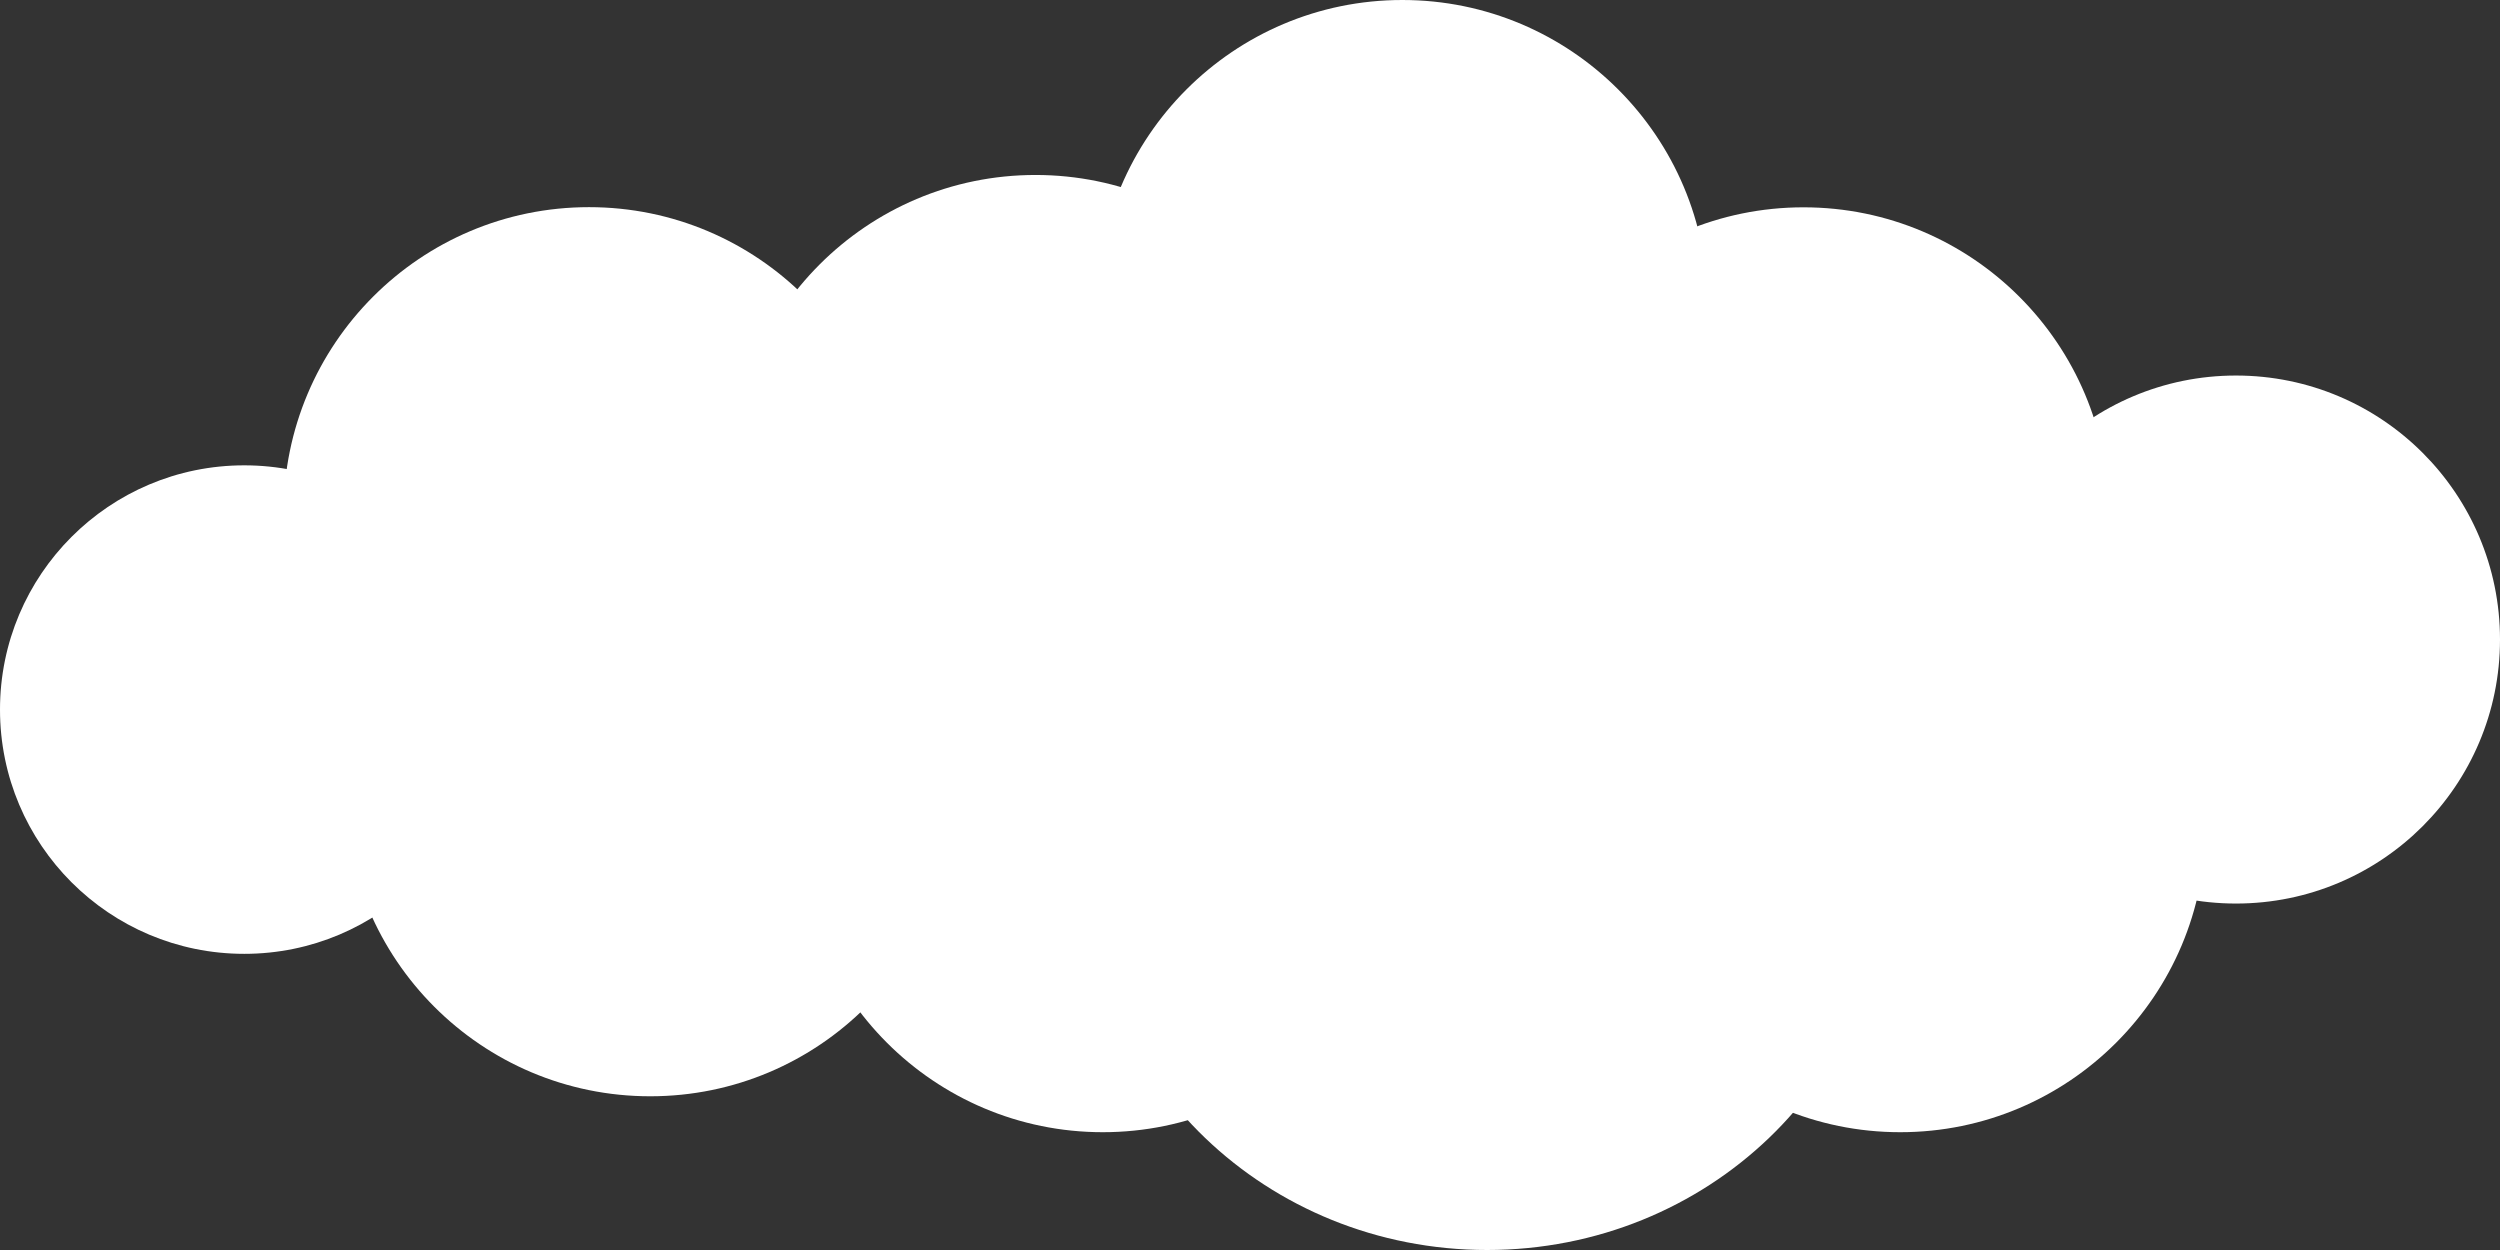 <svg width="696" height="348" viewBox="0 0 696 348" fill="none" xmlns="http://www.w3.org/2000/svg">
<rect x="0" y="0" width="696" height="348" fill="#333333" stroke="none"/>
<path d="M390.407 170.205C437.364 170.205 475.43 132.103 475.43 85.103C475.43 38.102 437.364 0 390.407 0C343.451 0 305.385 38.102 305.385 85.103C305.385 132.103 343.451 170.205 390.407 170.205Z" fill="white"/>
<path d="M288.289 218.918C335.246 218.918 373.312 180.816 373.312 133.815C373.312 86.814 335.246 48.712 288.289 48.712C241.332 48.712 203.267 86.814 203.267 133.815C203.267 180.816 241.332 218.918 288.289 218.918Z" fill="white"/>
<path d="M163.981 227.876C210.938 227.876 249.004 189.775 249.004 142.774C249.004 95.773 210.938 57.671 163.981 57.671C117.025 57.671 78.959 95.773 78.959 142.774C78.959 189.775 117.025 227.876 163.981 227.876Z" fill="white"/>
<path d="M181.022 305.205C227.979 305.205 266.045 267.103 266.045 220.103C266.045 173.102 227.979 135 181.022 135C134.066 135 96 173.102 96 220.103C96 267.103 134.066 305.205 181.022 305.205Z" fill="white"/>
<path d="M307.022 315.205C353.979 315.205 392.045 277.103 392.045 230.103C392.045 183.102 353.979 145 307.022 145C260.066 145 222 183.102 222 230.103C222 277.103 260.066 315.205 307.022 315.205Z" fill="white"/>
<path d="M414 348C475.304 348 525 300.318 525 241.5C525 182.682 475.304 135 414 135C352.696 135 303 182.682 303 241.5C303 300.318 352.696 348 414 348Z" fill="white"/>
<path d="M529.022 315.205C575.979 315.205 614.045 277.103 614.045 230.103C614.045 183.102 575.979 145 529.022 145C482.066 145 444 183.102 444 230.103C444 277.103 482.066 315.205 529.022 315.205Z" fill="white"/>
<path d="M622.5 251.549C663.093 251.549 696 218.642 696 178.049C696 137.456 663.093 104.549 622.5 104.549C581.907 104.549 549 137.456 549 178.049C549 218.642 581.907 251.549 622.5 251.549Z" fill="white"/>
<path d="M68 265.549C105.555 265.549 136 235.105 136 197.549C136 159.994 105.555 129.549 68 129.549C30.445 129.549 0 159.994 0 197.549C0 235.105 30.445 265.549 68 265.549Z" fill="white"/>
<path d="M502.098 227.922C549.055 227.922 587.121 189.821 587.121 142.82C587.121 95.819 549.055 57.717 502.098 57.717C455.142 57.717 417.076 95.819 417.076 142.82C417.076 189.821 455.142 227.922 502.098 227.922Z" fill="white"/>
</svg>
